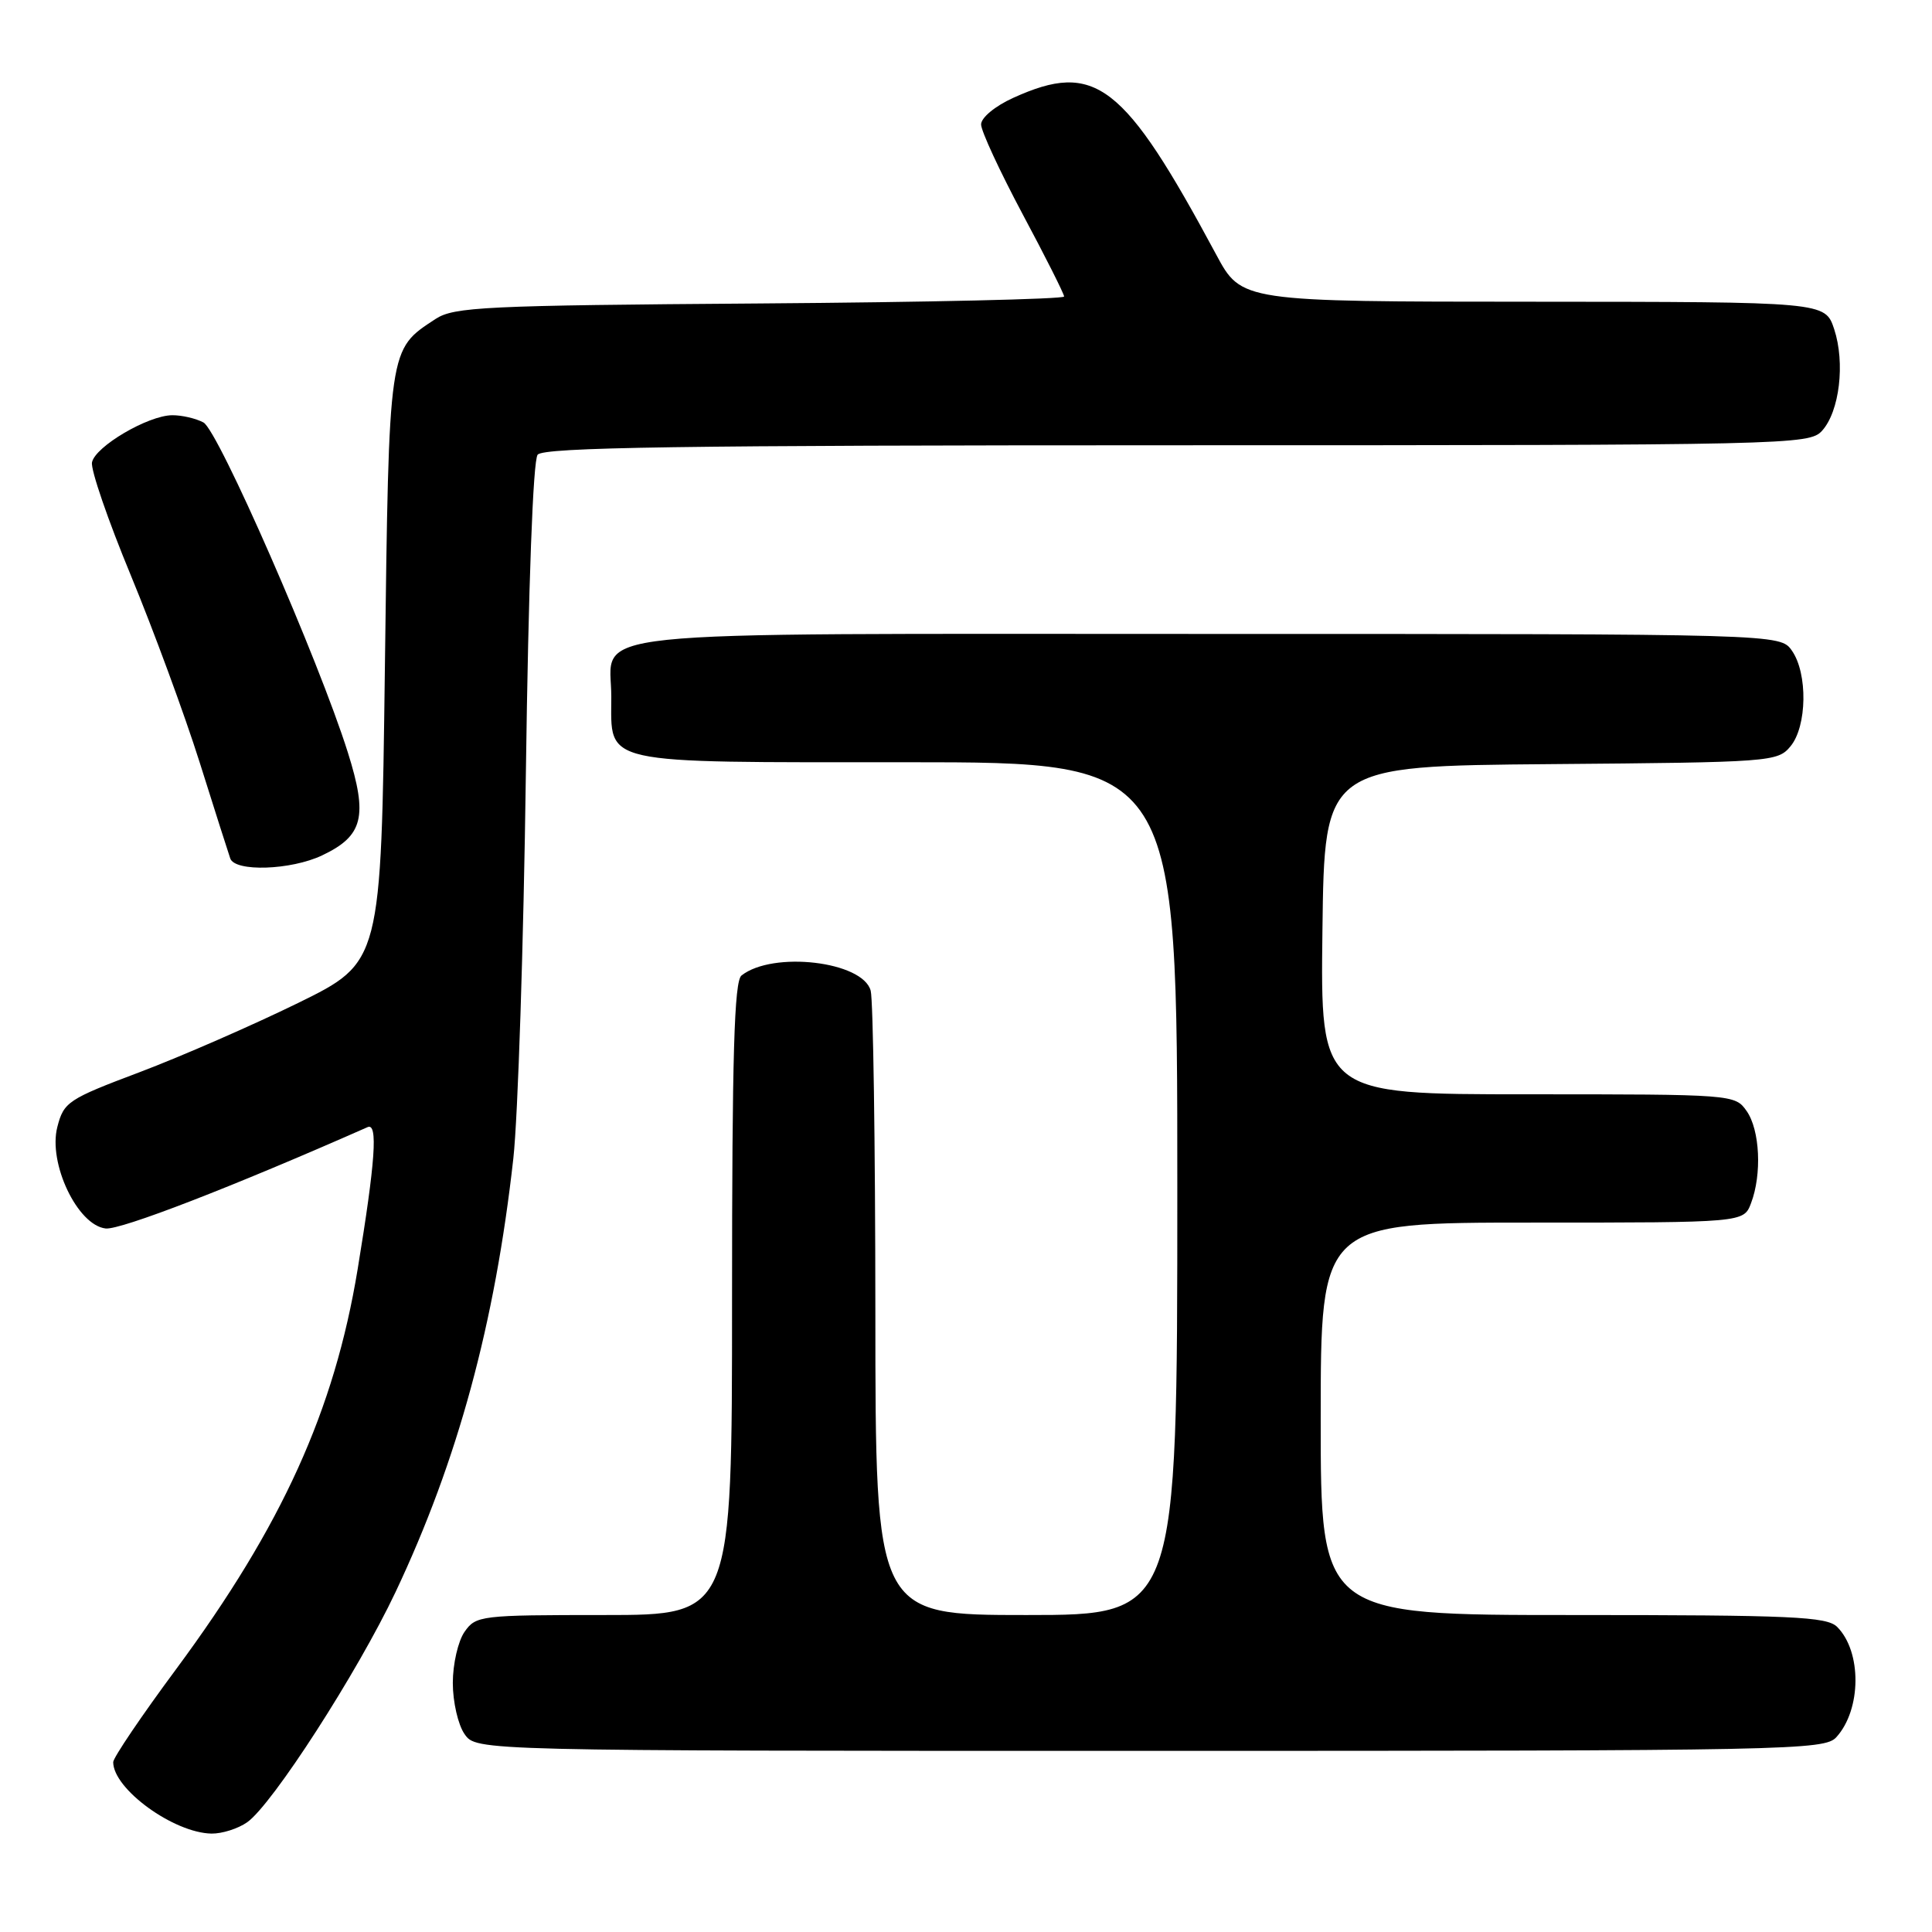 <?xml version="1.0" encoding="UTF-8" standalone="no"?>
<!DOCTYPE svg PUBLIC "-//W3C//DTD SVG 1.1//EN" "http://www.w3.org/Graphics/SVG/1.1/DTD/svg11.dtd" >
<svg xmlns="http://www.w3.org/2000/svg" xmlns:xlink="http://www.w3.org/1999/xlink" version="1.1" viewBox="0 0 256 256">
 <g >
 <path fill="currentColor"
d=" M 32.75 241.46 C 36.07 239.14 47.37 221.61 52.41 210.96 C 60.66 193.51 65.58 175.40 68.02 153.50 C 68.63 148.00 69.38 125.05 69.68 102.50 C 70.02 77.45 70.63 61.01 71.24 60.25 C 72.03 59.27 90.19 59.00 155.97 59.00 C 237.29 59.00 239.74 58.94 241.43 57.08 C 243.75 54.52 244.51 48.09 243.04 43.62 C 241.84 40.00 241.84 40.00 203.17 39.98 C 164.50 39.97 164.50 39.97 161.15 33.73 C 148.91 10.95 145.14 8.03 134.25 12.97 C 131.85 14.06 130.00 15.59 130.00 16.49 C 130.00 17.36 132.48 22.70 135.50 28.37 C 138.53 34.03 141.00 38.95 141.00 39.29 C 141.00 39.63 122.87 40.05 100.70 40.21 C 64.19 40.47 60.16 40.67 57.72 42.26 C 51.45 46.38 51.55 45.69 51.00 88.45 C 50.50 127.50 50.50 127.50 39.50 132.90 C 33.45 135.86 24.00 139.99 18.50 142.07 C 9.02 145.64 8.45 146.02 7.60 149.32 C 6.35 154.13 10.27 162.36 14.00 162.78 C 15.96 163.00 30.78 157.27 48.71 149.35 C 50.10 148.74 49.74 153.90 47.39 168.18 C 44.31 186.89 37.37 202.19 23.39 221.10 C 18.77 227.33 15.00 232.91 15.00 233.49 C 15.00 237.05 23.01 242.87 28.03 242.96 C 29.42 242.98 31.54 242.31 32.75 241.46 Z  M 243.33 230.18 C 246.66 226.51 246.71 218.85 243.43 215.57 C 242.06 214.21 237.47 214.00 208.43 214.00 C 175.00 214.00 175.00 214.00 175.00 188.00 C 175.00 162.00 175.00 162.00 203.02 162.00 C 231.05 162.00 231.05 162.00 232.02 159.43 C 233.48 155.60 233.20 149.73 231.44 147.22 C 229.90 145.02 229.67 145.00 202.42 145.00 C 174.96 145.00 174.96 145.00 175.23 123.25 C 175.50 101.50 175.50 101.50 205.50 101.25 C 234.67 101.01 235.55 100.95 237.25 98.89 C 239.45 96.24 239.55 89.23 237.44 86.22 C 235.89 84.00 235.89 84.00 160.27 84.00 C 74.36 84.00 81.00 83.30 81.00 92.33 C 81.00 101.42 79.09 101.00 120.15 101.00 C 156.00 101.00 156.00 101.00 156.00 157.50 C 156.00 214.00 156.00 214.00 136.00 214.00 C 116.00 214.00 116.00 214.00 115.99 173.75 C 115.98 151.61 115.70 132.49 115.37 131.27 C 114.33 127.38 102.40 125.98 98.25 129.26 C 97.29 130.02 97.00 139.81 97.00 172.12 C 97.00 214.00 97.00 214.00 80.06 214.00 C 63.68 214.00 63.06 214.07 61.56 216.22 C 60.70 217.44 60.00 220.49 60.00 223.00 C 60.00 225.51 60.70 228.56 61.56 229.78 C 63.11 232.00 63.11 232.00 152.40 232.00 C 237.40 232.00 241.77 231.91 243.33 230.18 Z  M 42.69 113.34 C 48.13 110.76 48.77 108.20 46.09 99.70 C 42.22 87.41 28.92 57.03 26.96 55.98 C 25.95 55.44 24.09 55.01 22.82 55.02 C 19.62 55.04 12.59 59.18 12.19 61.27 C 12.00 62.22 14.32 68.96 17.34 76.25 C 20.35 83.54 24.45 94.67 26.45 101.00 C 28.44 107.33 30.27 113.06 30.51 113.75 C 31.13 115.55 38.55 115.31 42.69 113.34 Z "/>
</g>
</svg>